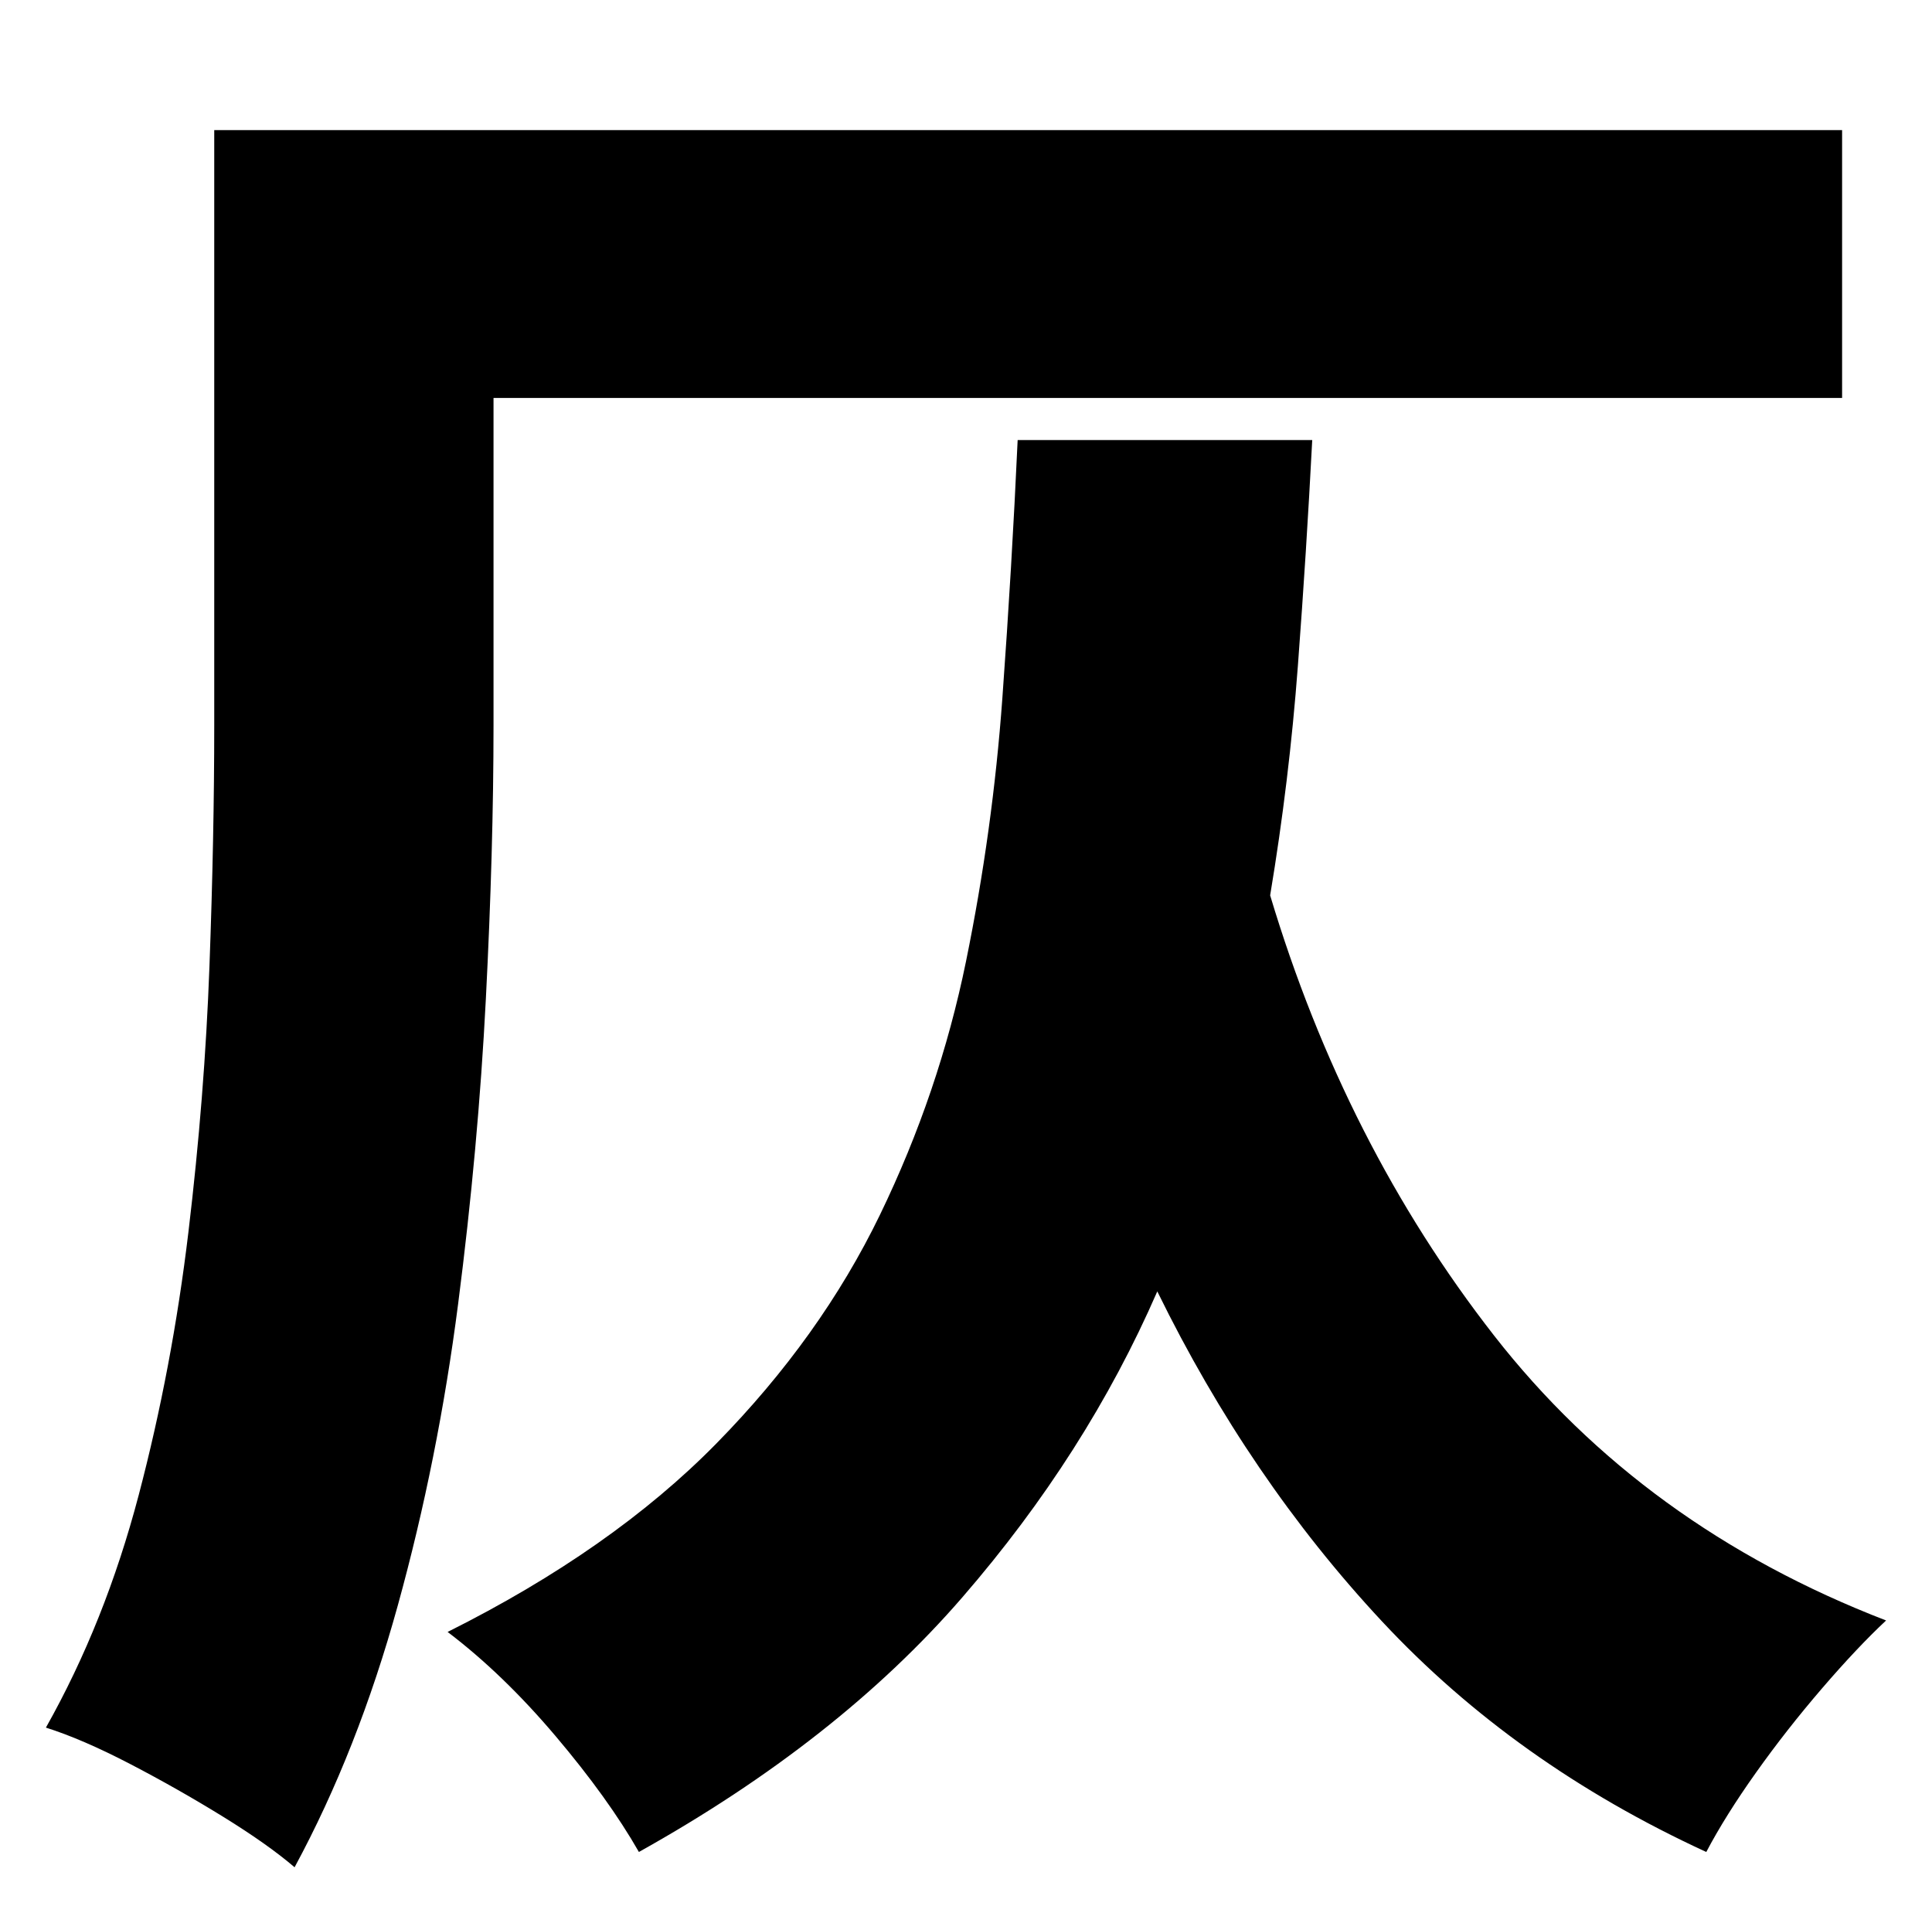 <?xml version="1.0" standalone="no"?>
<!DOCTYPE svg PUBLIC "-//W3C//DTD SVG 1.1//EN" "http://www.w3.org/Graphics/SVG/1.1/DTD/svg11.dtd" >
<svg xmlns="http://www.w3.org/2000/svg" xmlns:xlink="http://www.w3.org/1999/xlink" version="1.1" viewBox="-10 0 1010 1000">
   <path fill="currentColor"
d="M248 208v171q0 65 -4 143t-14.5 159.5t-31.5 157.5t-54 137q-14 -12 -37.5 -26.5t-48.5 -27.5t-44 -19q31 -55 48.5 -121.5t26 -137.5t11 -139t2.5 -126v-311h851v140h-705zM522 230h154q-3 58 -7.5 118t-14.5 120q39 130 117 230t205 149q-15 14 -33.5 35.5t-34.5 44
t-26 41.5q-100 -46 -169.5 -120.5t-117.5 -172.5q-37 85 -102 160t-169 133q-16 -28 -43.5 -60.5t-56.5 -54.5q86 -43 140.5 -98.5t85.5 -119.5t45 -132.5t19 -137.5t8 -135z" />
</svg>
